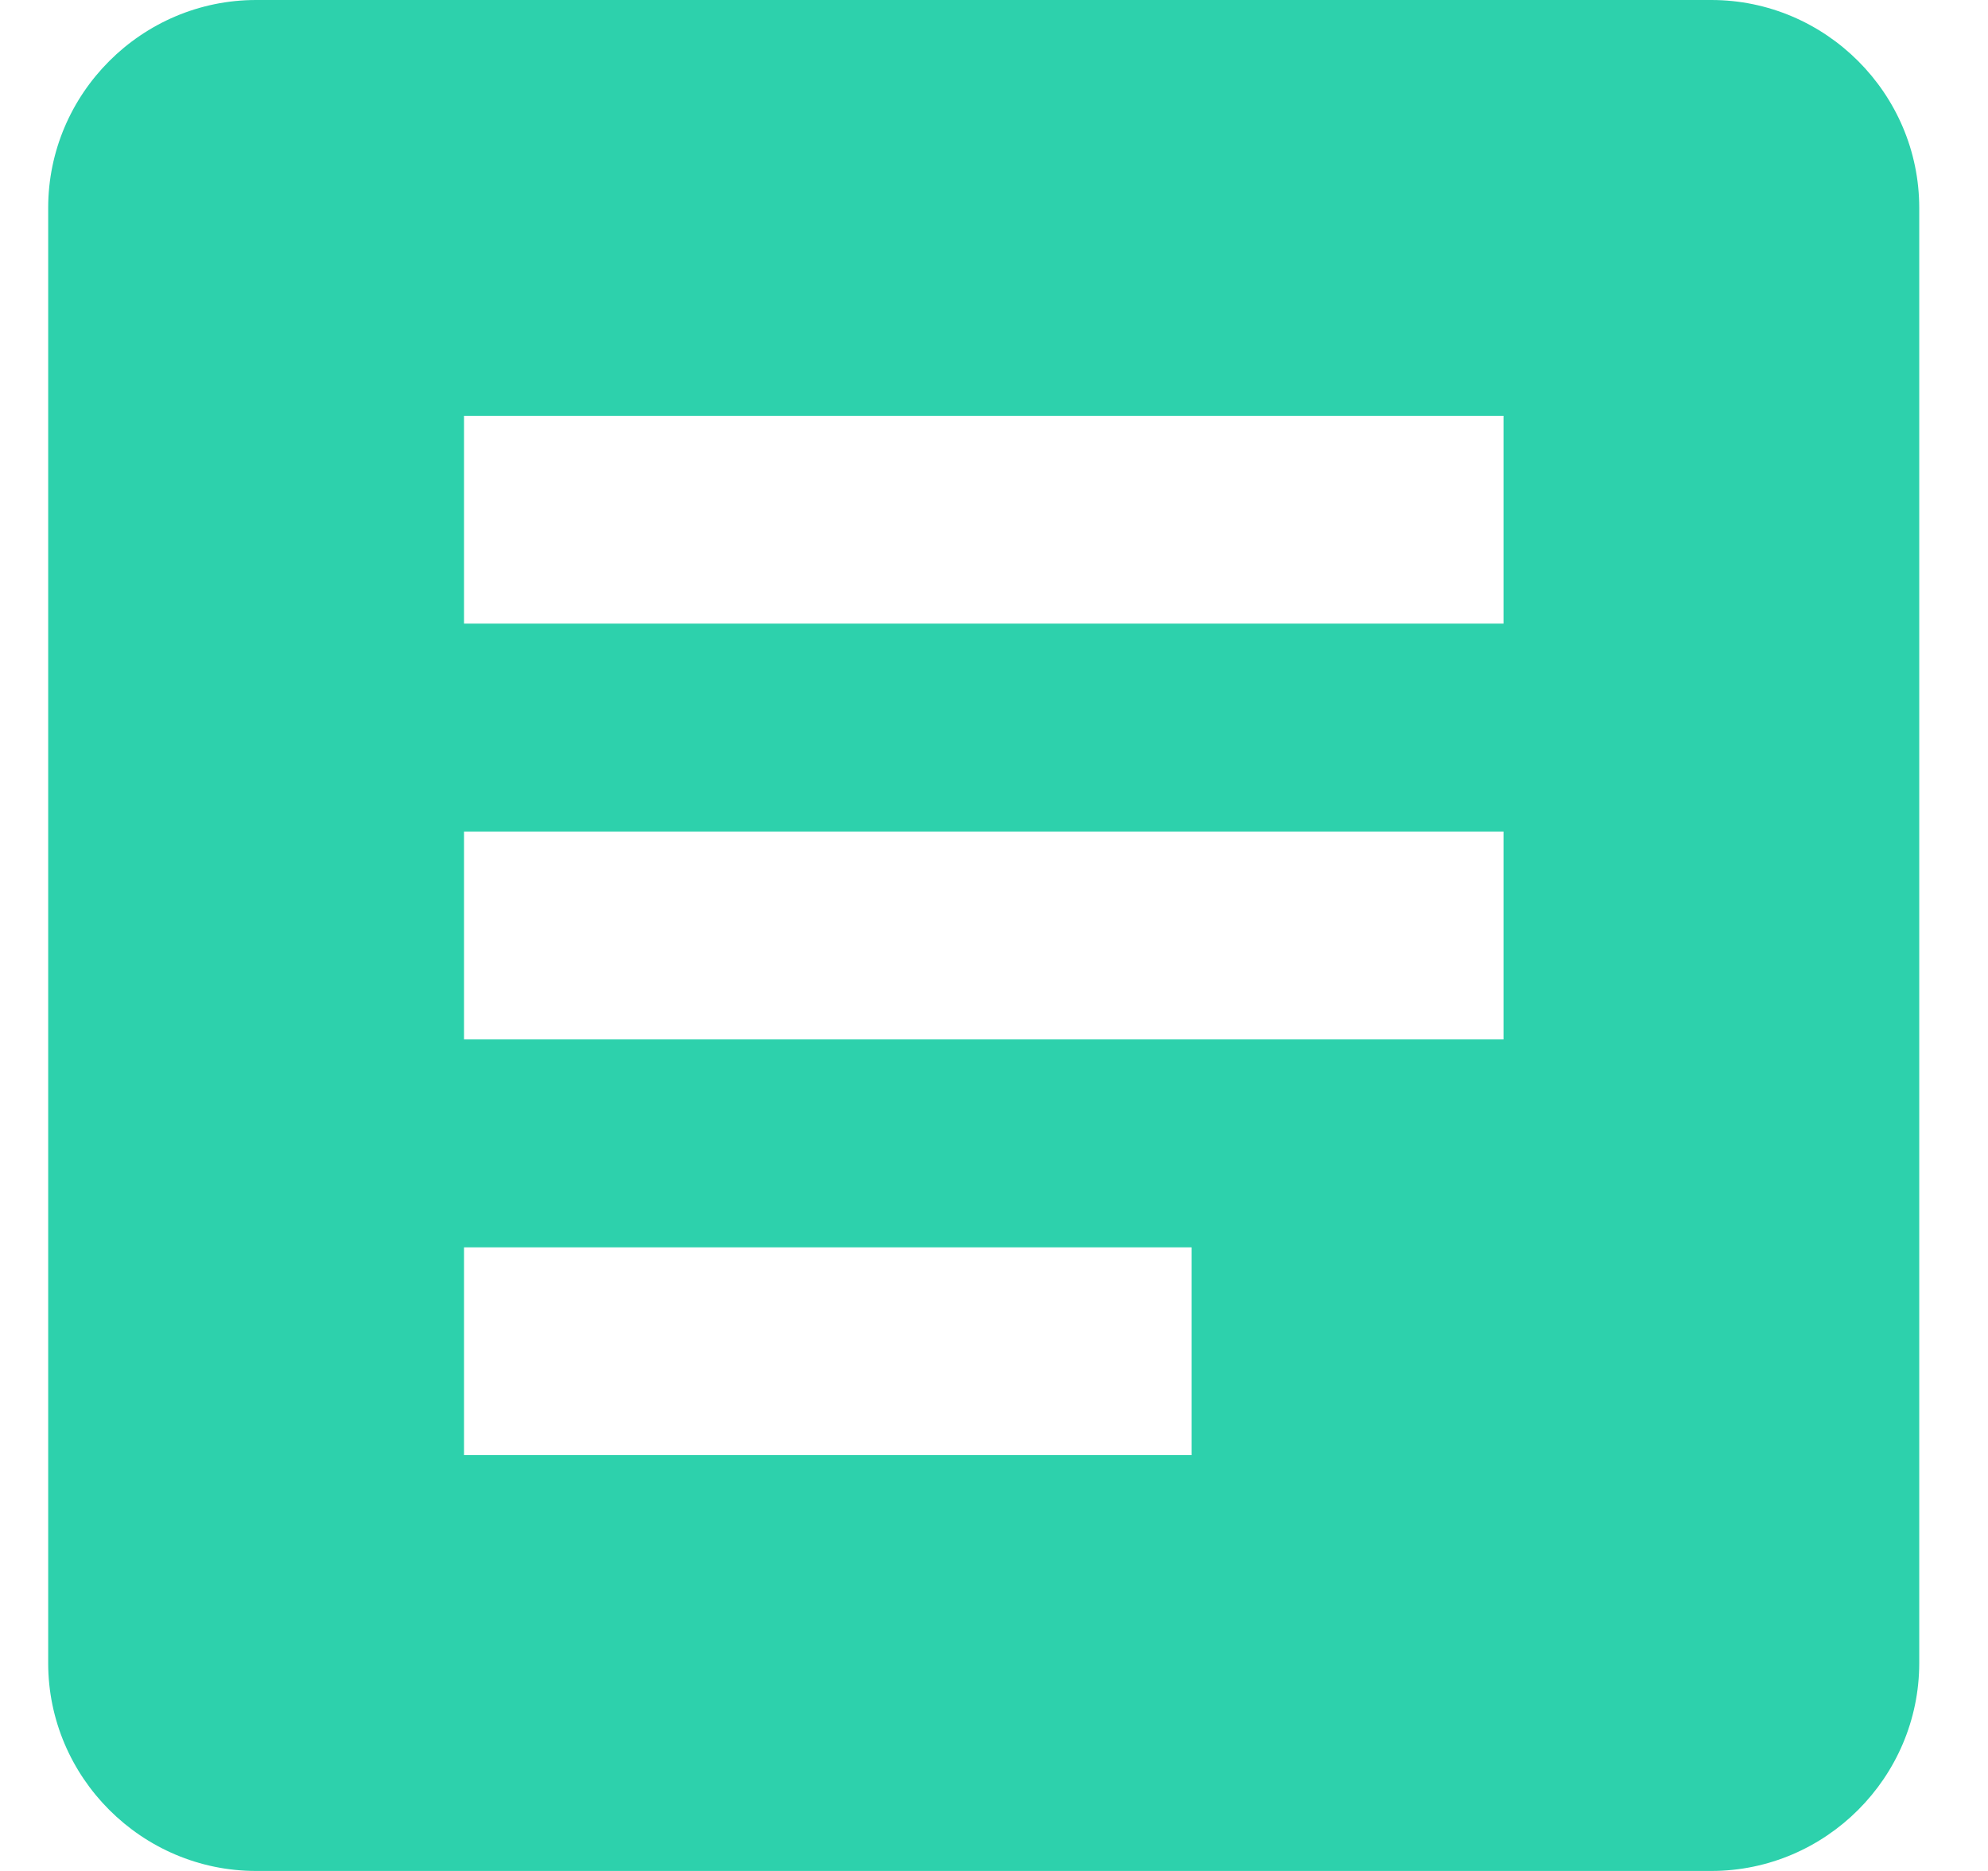<?xml version="1.0" encoding="UTF-8" standalone="no"?>
<svg width="17px" height="16px" viewBox="0 0 17 16" version="1.1" xmlns="http://www.w3.org/2000/svg" xmlns:xlink="http://www.w3.org/1999/xlink">
    <!-- Generator: Sketch 40 (33762) - http://www.bohemiancoding.com/sketch -->
    <title>icon/selected/misson</title>
    <desc>Created with Sketch.</desc>
    <defs></defs>
    <g id="1201" stroke="none" stroke-width="1" fill="none" fill-rule="evenodd">
        <g id="任务管理-" transform="translate(-11, -179)" fill="#2DD1AC">
            <g id="nav">
                <g id="menu" transform="translate(10.768, 136)">
                    <path d="M14.866,43 L2.422,43 C1.444,43 0.644,43.8 0.644,44.778 L0.644,57.222 C0.644,58.2 1.444,59 2.422,59 L14.866,59 C15.844,59 16.644,58.2 16.644,57.222 L16.644,44.778 C16.644,43.8 15.844,43 14.866,43 L14.866,43 Z M13.089,48.333 L4.2,48.333 L4.2,46.556 L13.089,46.556 L13.089,48.333 L13.089,48.333 Z M13.089,51.889 L4.2,51.889 L4.2,50.111 L13.089,50.111 L13.089,51.889 L13.089,51.889 Z M10.422,55.444 L4.2,55.444 L4.2,53.667 L10.422,53.667 L10.422,55.444 L10.422,55.444 Z" id="icon/selected/misson"></path>
                </g>
            </g>
        </g>
    </g>
</svg>